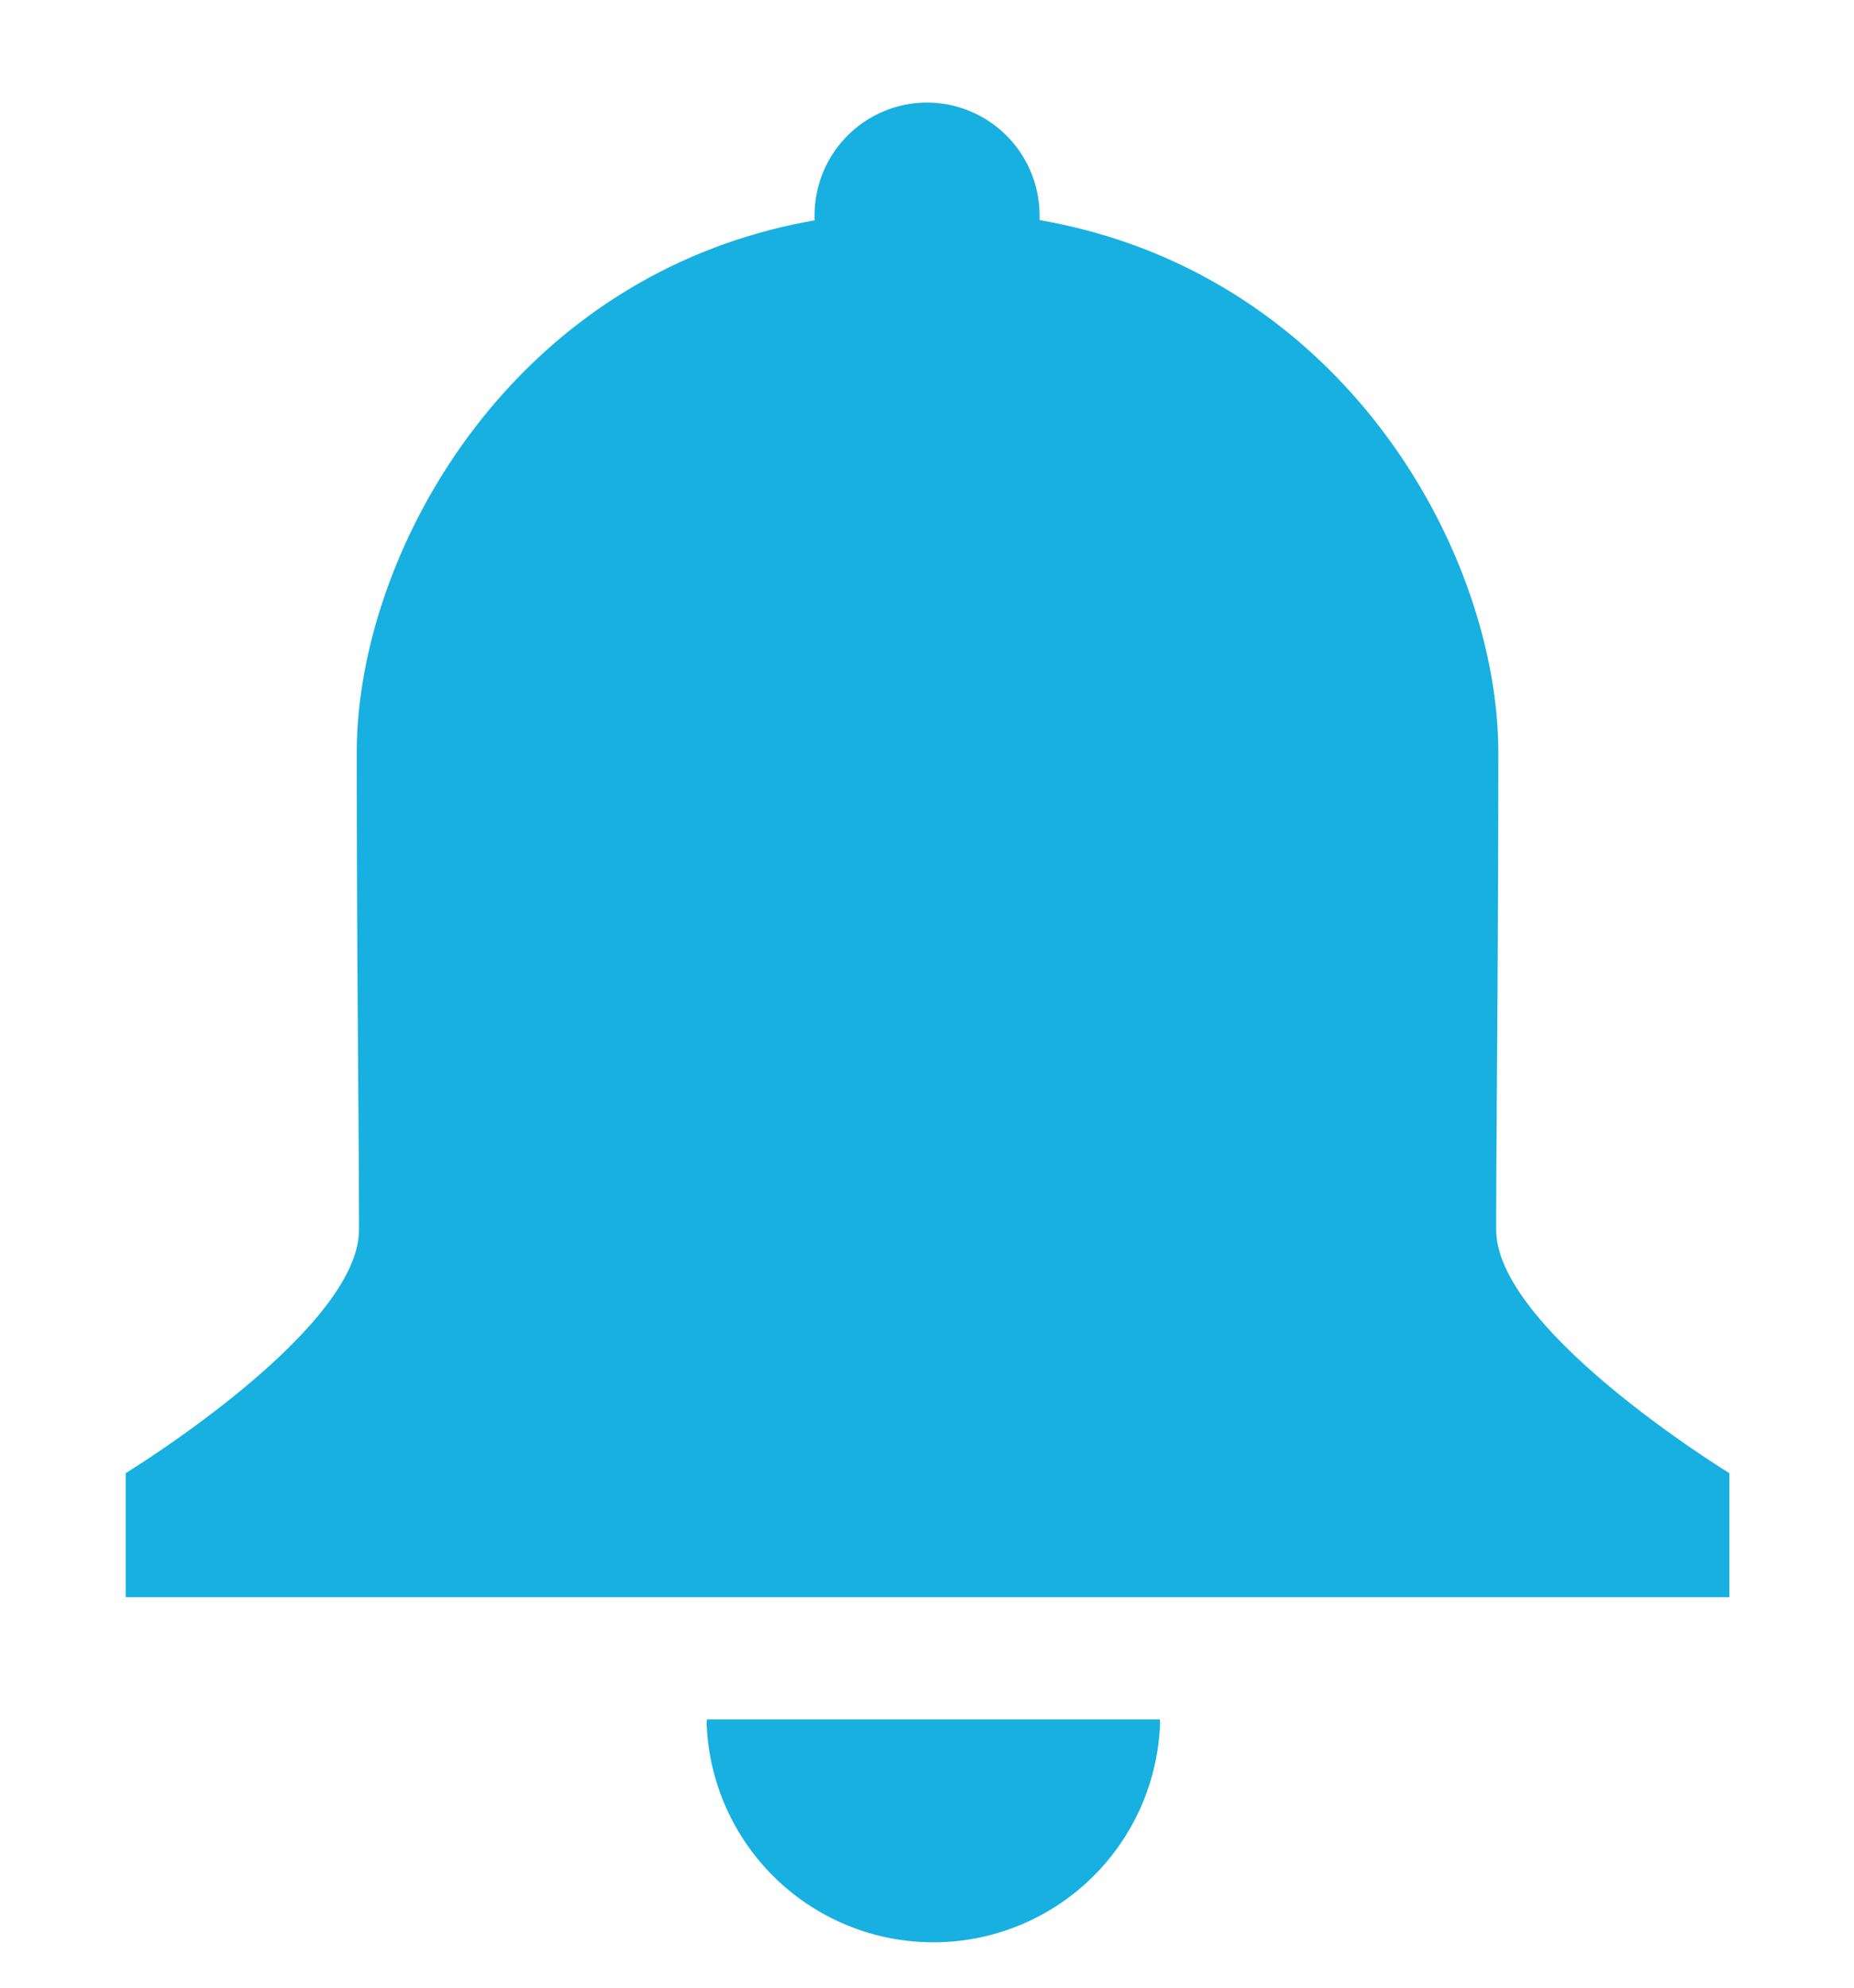 <svg width="14" height="15" xmlns="http://www.w3.org/2000/svg"><path d="M5.338 12.976l-.002.027a1.713 1.713 0 003.424 0l-.002-.027h-3.42zm5.976-7.297c0-1.496-1.16-3.618-3.464-4.018v-.038A.852.852 0 007 .774a.851.851 0 00-.849.849v.04c-2.3.402-3.457 2.522-3.457 4.016 0 1.658.017 2.84.017 3.601 0 .761-1.762 1.837-1.762 1.837v.936h12.11v-.936s-1.761-1.076-1.761-1.837c0-.76.016-1.943.016-3.601z" fill="#17b0e1" fill-rule="evenodd"/></svg>